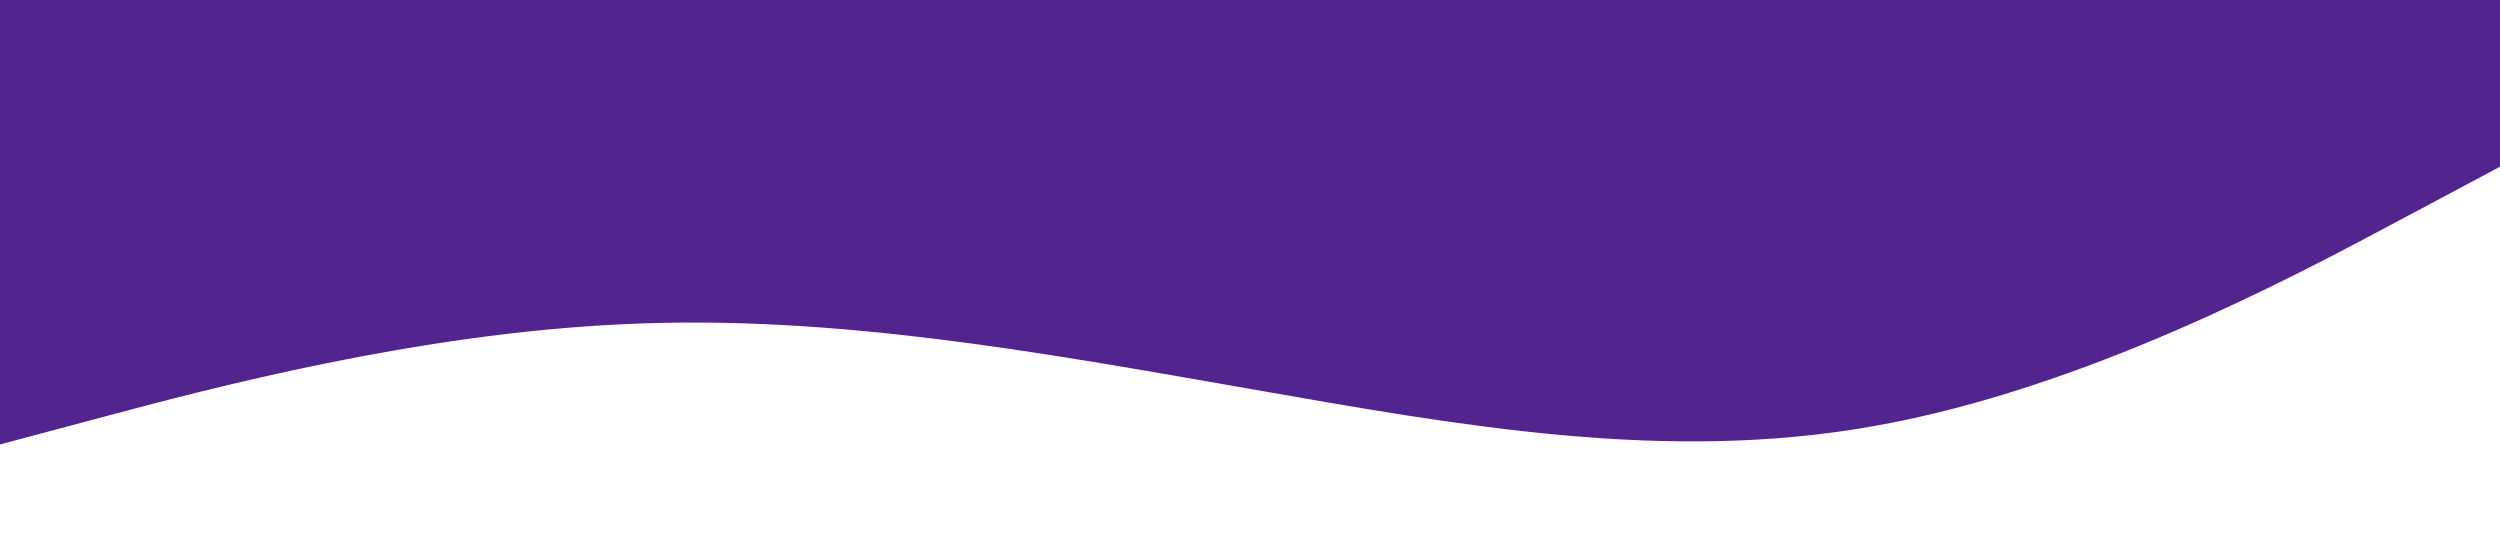<?xml version="1.0" standalone="no"?><svg xmlns="http://www.w3.org/2000/svg" viewBox="0 0 1440 320"><path fill="#51258D" fill-opacity="1" d="M0,256L60,240C120,224,240,192,360,186.7C480,181,600,203,720,224C840,245,960,267,1080,245.3C1200,224,1320,160,1380,128L1440,96L1440,0L1380,0C1320,0,1200,0,1080,0C960,0,840,0,720,0C600,0,480,0,360,0C240,0,120,0,60,0L0,0Z"></path></svg>